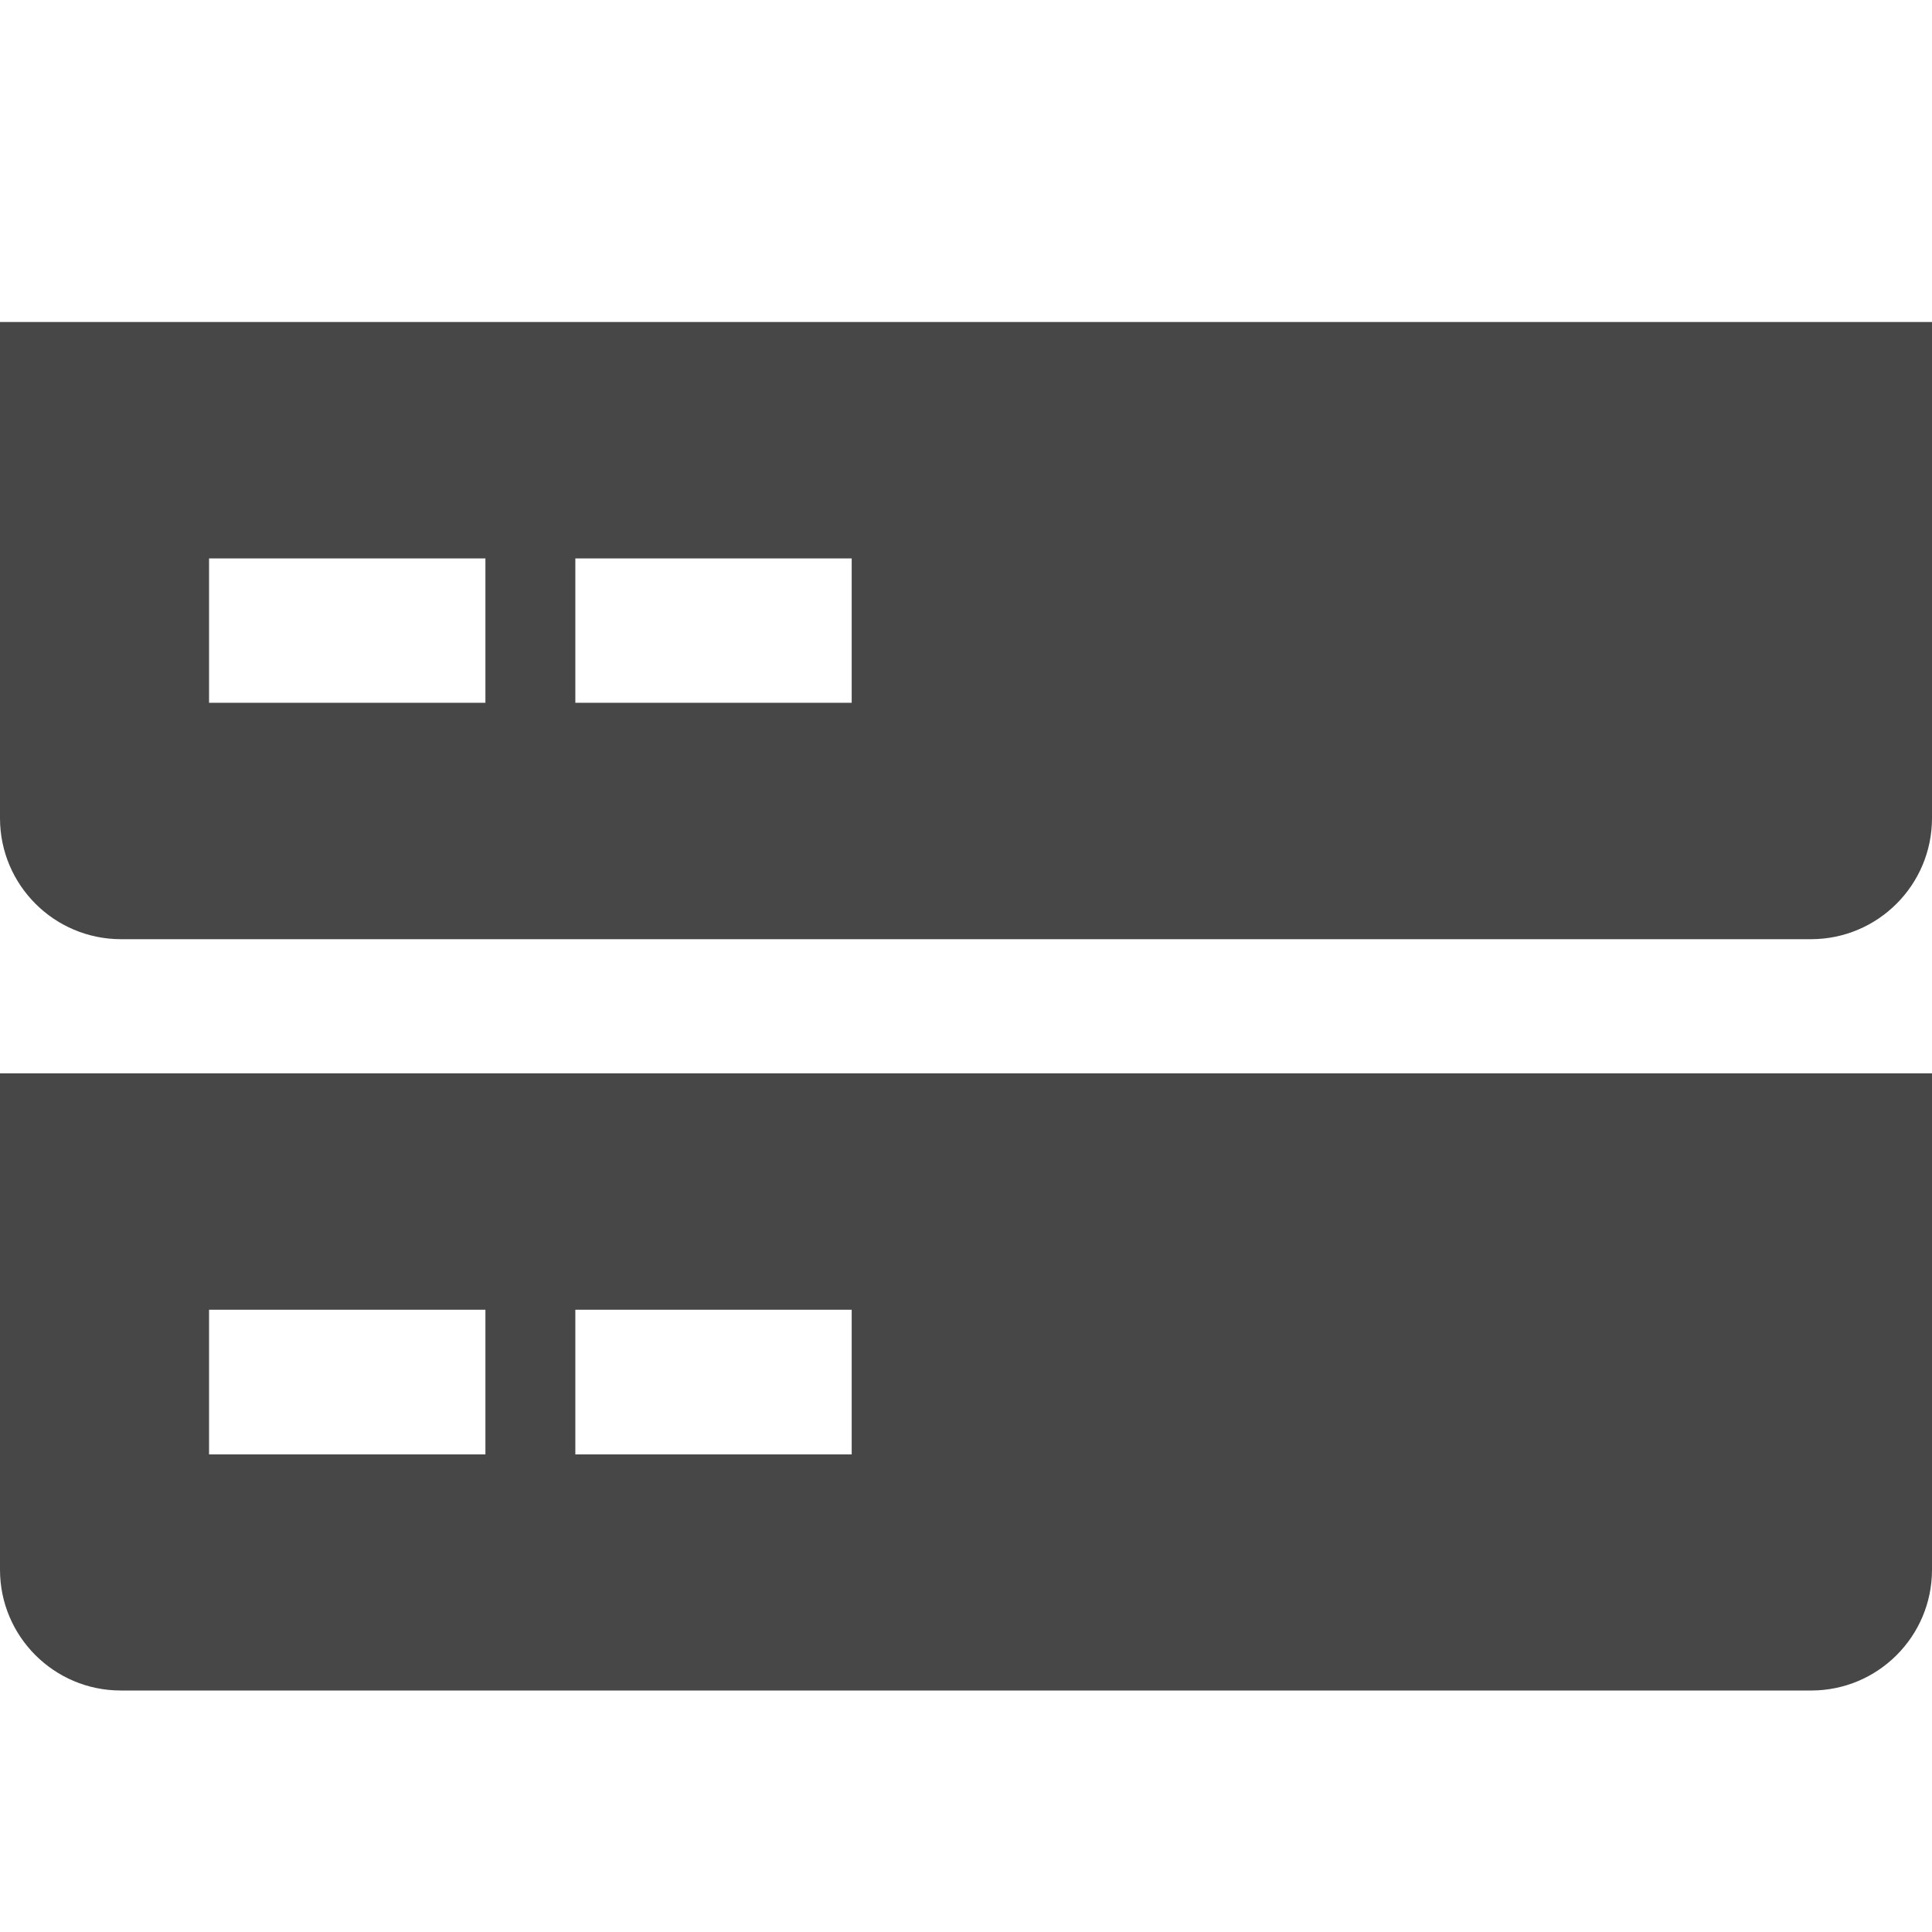 <?xml version="1.0" encoding="UTF-8"?>
<svg width="24px" height="24px" viewBox="0 0 24 24" version="1.1" xmlns="http://www.w3.org/2000/svg" xmlns:xlink="http://www.w3.org/1999/xlink">
    <title>Icon/Fill/data-fill</title>
    <g id="Icon/Fill/data-fill" stroke="none" stroke-width="1" fill="none" fill-rule="evenodd">
        <g id="Group" transform="translate(0, 4)" fill="#474747" fill-rule="nonzero">
            <path d="M0,9.333 L0,15.5 C0,16.328 0.672,17 1.5,17 L22.5,17 C23.328,17 24,16.328 24,15.5 L24,9.333 L0,9.333 Z M6.03,12.27 L6.03,14.067 L2.597,14.067 L2.597,12.27 L6.03,12.27 Z M10.58,12.27 L10.58,14.067 L7.147,14.067 L7.147,12.27 L10.58,12.27 Z M0,0 L0,6.167 C0.002,6.994 0.672,7.665 1.5,7.667 L22.5,7.667 C23.328,7.665 23.998,6.994 24,6.167 L24,0 L0,0 Z M6.03,2.937 L6.03,4.73 L2.597,4.73 L2.597,2.937 L6.03,2.937 Z M10.58,2.937 L10.58,4.73 L7.147,4.73 L7.147,2.937 L10.58,2.937 Z" id="Shape"></path>
        </g>
    </g>
</svg>